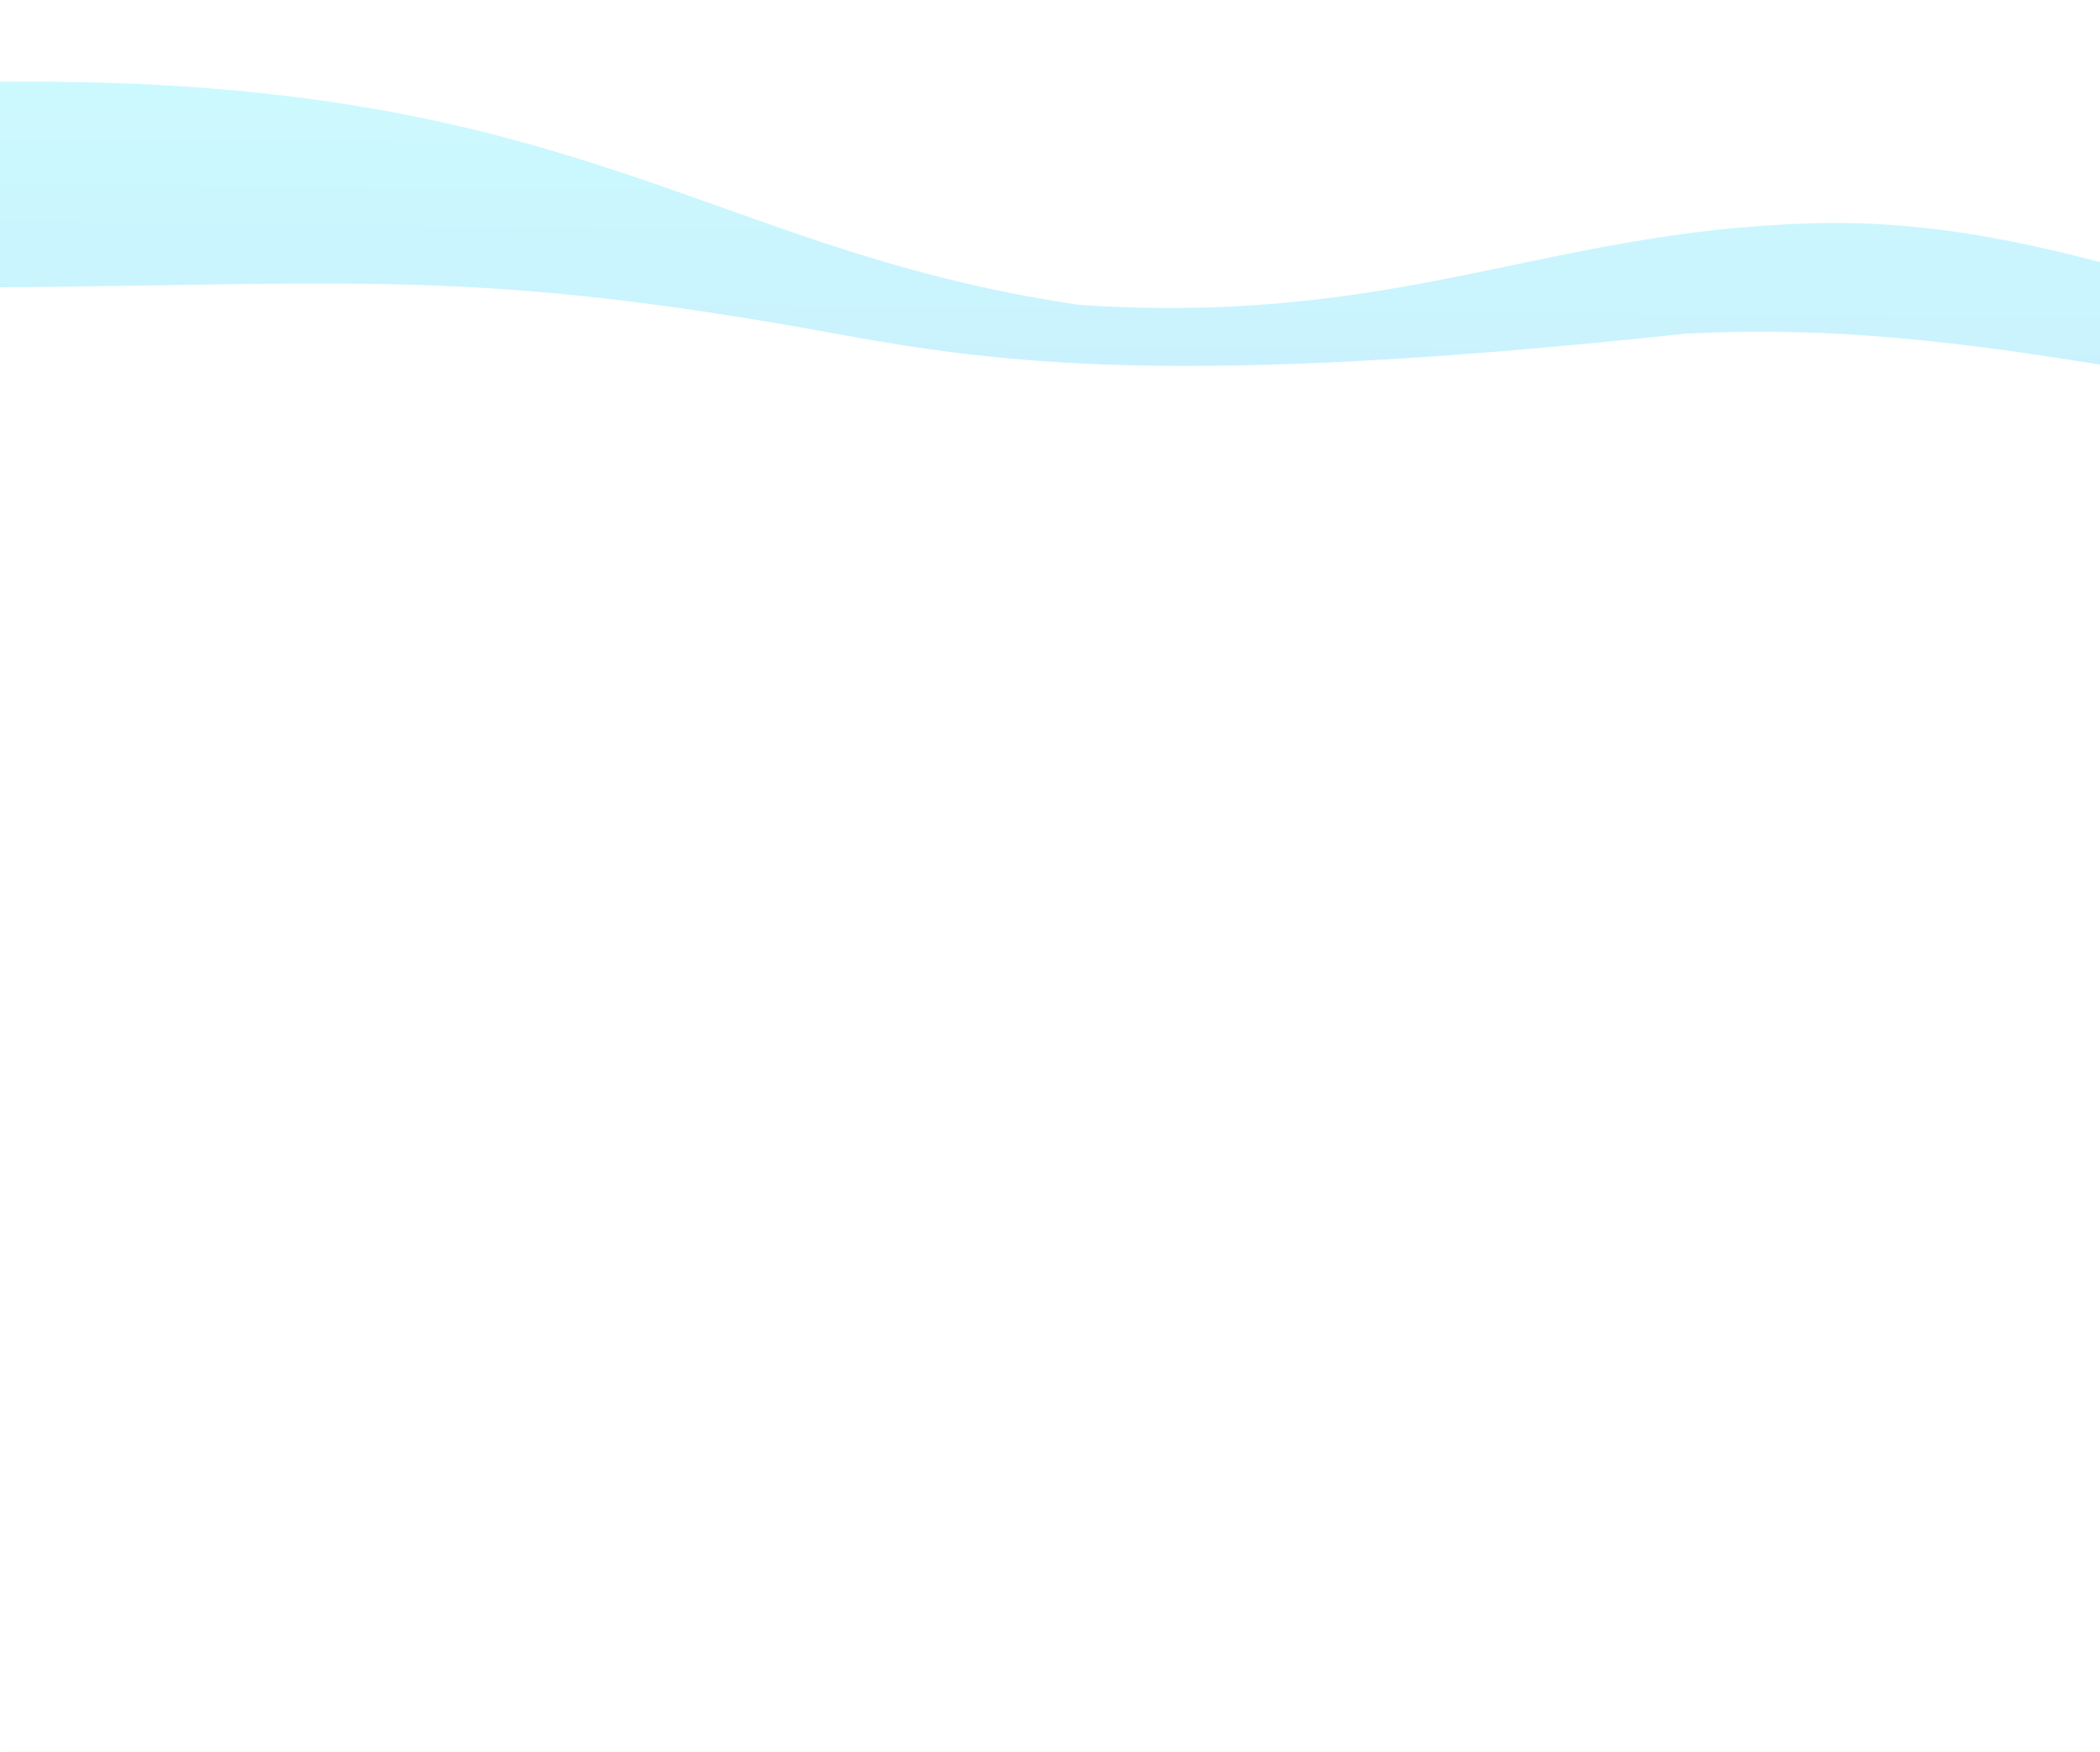 <svg width="1920" height="1602" viewBox="0 0 1920 1602" fill="none" xmlns="http://www.w3.org/2000/svg">
<path d="M1656.13 204.194C1967.93 194.906 2154.32 390.91 2520.49 276.607L2570.54 1189.64L41.795 1189.64L-51.668 75.85C519.631 58.832 632.413 226.813 986.669 278.789C1281.48 298.071 1409.05 211.555 1656.13 204.194Z" fill="url(#paint0_linear_285_422)" fill-opacity="0.5"/>
<path d="M1666.77 868.102C1978.57 858.814 2160.24 1004.55 2528.84 916.033L2547.67 1915.1L21.276 1915.1L-36.828 784.455C534.471 767.436 643.241 892.685 996.032 929.067C1290.19 941.35 1419.69 875.463 1666.77 868.102Z" fill="url(#paint1_linear_285_422)"/>
<path d="M2124.25 985.738C2076.25 908.005 1848.25 855.057 1738.25 855.057C1386.44 855.057 1138.06 917.486 954.252 922.651C770.44 927.815 608.439 891.107 418.252 891.107C228.064 891.107 -71.748 960.294 -71.748 960.294C304.252 912.98 483.765 957.526 674.252 971.093C848.252 983.485 948.496 974.771 1220.07 960.295C1596.25 912.98 1728.44 927.158 2124.25 985.738Z" fill="#ECF8FF"/>
<g filter="url(#filter0_d_285_422)">
<rect x="149.252" y="938.422" width="442" height="47.879" rx="8" fill="#FAED00"/>
</g>
<path d="M310.21 957.907V975.223C310.21 975.871 309.958 976.087 309.166 976.123C308.338 976.159 305.566 976.159 302.578 976.051C303.01 976.843 303.514 977.995 303.694 978.787C307.33 978.787 309.742 978.751 311.146 978.319C312.55 977.923 313.018 977.095 313.018 975.295V957.907H310.21ZM297.106 948.475V951.103H323.098V948.475H297.106ZM322.126 948.475V949.123C319.858 952.111 315.106 956.251 311.002 958.519C311.578 958.915 312.442 959.815 312.838 960.391C317.302 957.871 322.378 953.623 325.582 949.807L323.494 948.295L322.846 948.475H322.126ZM334.546 954.775V956.899H344.95V954.775H334.546ZM334.546 960.895V962.947H344.95V960.895H334.546ZM334.546 967.159V969.283H344.95V967.159H334.546ZM349.882 962.695V965.035H363.598V962.695H349.882ZM336.418 948.871V950.995H342.394V948.871H336.418ZM347.578 947.467V949.771H361.654V947.467H347.578ZM347.146 969.427V971.839H364.21V969.427H347.146ZM354.742 958.987V978.607H357.334V958.987H354.742ZM339.01 955.819V968.059H340.954V955.819H339.01ZM360.79 947.467V947.827C360.538 953.479 360.25 955.567 359.782 956.107C359.566 956.395 359.242 956.467 358.738 956.431C358.234 956.431 356.938 956.431 355.498 956.287C355.822 956.899 356.074 957.835 356.11 958.555C357.622 958.627 359.134 958.627 359.854 958.555C360.79 958.483 361.33 958.267 361.834 957.655C362.59 956.827 362.95 954.487 363.202 948.475C363.238 948.151 363.238 947.467 363.238 947.467H360.79ZM350.026 959.311C349.414 962.371 348.298 965.395 346.75 967.411C347.326 967.699 348.406 968.239 348.874 968.563C350.386 966.403 351.646 963.127 352.366 959.779L350.026 959.311ZM336.346 945.631C335.266 950.059 333.25 954.343 330.694 957.115C331.27 957.475 332.314 958.303 332.746 958.735C335.302 955.675 337.498 951.031 338.83 946.171L336.346 945.631ZM333.502 954.775V964.351C333.502 968.419 333.25 973.783 330.802 977.599C331.342 977.851 332.35 978.463 332.746 978.823C335.302 974.827 335.734 968.743 335.734 964.351V954.775H333.502ZM344.23 954.775V975.799C344.23 976.267 344.014 976.411 343.546 976.447C343.042 976.483 341.422 976.483 339.586 976.411C339.91 977.059 340.306 978.103 340.414 978.715C342.898 978.715 344.374 978.679 345.274 978.283C346.21 977.887 346.498 977.131 346.498 975.799V954.775H344.23ZM352.69 948.223C352.186 952.291 350.89 955.855 346.462 957.727C347.002 958.123 347.65 958.987 347.974 959.563C353.014 957.295 354.562 953.191 355.174 948.223H352.69ZM341.746 948.871V949.303C341.206 951.103 340.198 953.695 339.298 955.315C339.802 955.531 340.594 955.999 341.026 956.359C342.106 954.667 343.474 952.003 344.23 949.771L342.646 948.727L342.286 948.871H341.746ZM367.882 947.575V950.023H399.238V947.575H367.882ZM382.39 948.619V962.551C382.39 968.527 381.274 973.819 367.234 976.411C367.81 977.059 368.566 978.211 368.854 978.787C383.29 975.727 385.198 969.535 385.198 962.587V948.619H382.39ZM373.75 961.075H394.27V964.747H373.75V961.075ZM373.75 955.315H394.27V958.915H373.75V955.315ZM371.194 953.047V967.015H397.006V953.047H371.194ZM374.65 967.303L372.346 968.239C377.17 976.411 386.026 978.103 399.274 978.643C399.418 977.779 399.958 976.627 400.426 975.979C387.43 975.655 379.222 974.431 374.65 967.303ZM410.614 953.587C413.314 954.919 416.59 957.043 418.138 958.555L420.046 956.791C418.426 955.279 415.114 953.263 412.414 952.003L410.614 953.587ZM427.246 948.691V949.123C423.322 956.215 412.954 961.075 403.882 962.767C404.386 963.343 404.926 964.459 405.178 965.143C414.682 963.055 425.338 958.015 430.018 949.627L428.254 948.547L427.786 948.691H427.246ZM415.222 948.691V950.959H427.93V948.691H415.222ZM417.886 945.595C415.402 948.619 410.65 952.003 404.17 954.271C404.782 954.739 405.61 955.639 406.006 956.287C412.702 953.623 417.598 950.059 420.91 946.243L417.886 945.595ZM415.222 966.799C418.066 968.347 421.486 970.759 423.106 972.451L425.23 970.723C423.502 968.995 420.046 966.727 417.202 965.251L415.222 966.799ZM432.502 961.291V961.687C428.614 970.759 417.742 975.043 406.618 976.375C407.05 976.987 407.59 978.103 407.77 978.859C419.542 977.131 430.774 972.631 435.31 962.119L433.546 961.147L433.042 961.291H432.502ZM420.802 961.291V963.595H433.222V961.291H420.802ZM423.718 957.907C420.91 961.327 415.438 965.071 407.806 967.447C408.382 967.951 409.174 968.923 409.498 969.535C417.382 966.763 423.07 962.839 426.706 958.591L423.718 957.907ZM456.46 976.344L454.159 974.069L462.149 966.078H442.078V962.755H462.149L454.159 954.777L456.46 952.489L468.388 964.417L456.46 976.344Z" fill="black"/>
<rect y="1010" width="2003" height="592" fill="white"/>
<path d="M1540.26 305.16C1852.05 288.67 2068.26 390.253 2455.92 390.253L2474.76 1046L-51.638 1046L-75.742 263C310.259 263 411.467 240.571 764.258 305.16C912.258 332.256 1076.26 355.001 1540.26 305.16Z" fill="white"/>
<defs>
<filter id="filter0_d_285_422" x="129.252" y="922.422" width="482" height="87.879" filterUnits="userSpaceOnUse" color-interpolation-filters="sRGB">
<feFlood flood-opacity="0" result="BackgroundImageFix"/>
<feColorMatrix in="SourceAlpha" type="matrix" values="0 0 0 0 0 0 0 0 0 0 0 0 0 0 0 0 0 0 127 0" result="hardAlpha"/>
<feOffset dy="4"/>
<feGaussianBlur stdDeviation="10"/>
<feColorMatrix type="matrix" values="0 0 0 0 0 0 0 0 0 0 0 0 0 0 0 0 0 0 0.25 0"/>
<feBlend mode="normal" in2="BackgroundImageFix" result="effect1_dropShadow_285_422"/>
<feBlend mode="normal" in="SourceGraphic" in2="effect1_dropShadow_285_422" result="shape"/>
</filter>
<linearGradient id="paint0_linear_285_422" x1="1253.27" y1="-11.773" x2="1236.37" y2="1695.48" gradientUnits="userSpaceOnUse">
<stop stop-color="#9CFAFF"/>
<stop offset="1" stop-color="#7A98F9"/>
</linearGradient>
<linearGradient id="paint1_linear_285_422" x1="1269.25" y1="708.989" x2="1269.25" y2="1990.59" gradientUnits="userSpaceOnUse">
<stop stop-color="#9CFAFF"/>
<stop offset="1" stop-color="#7A98F9"/>
</linearGradient>
</defs>
</svg>
